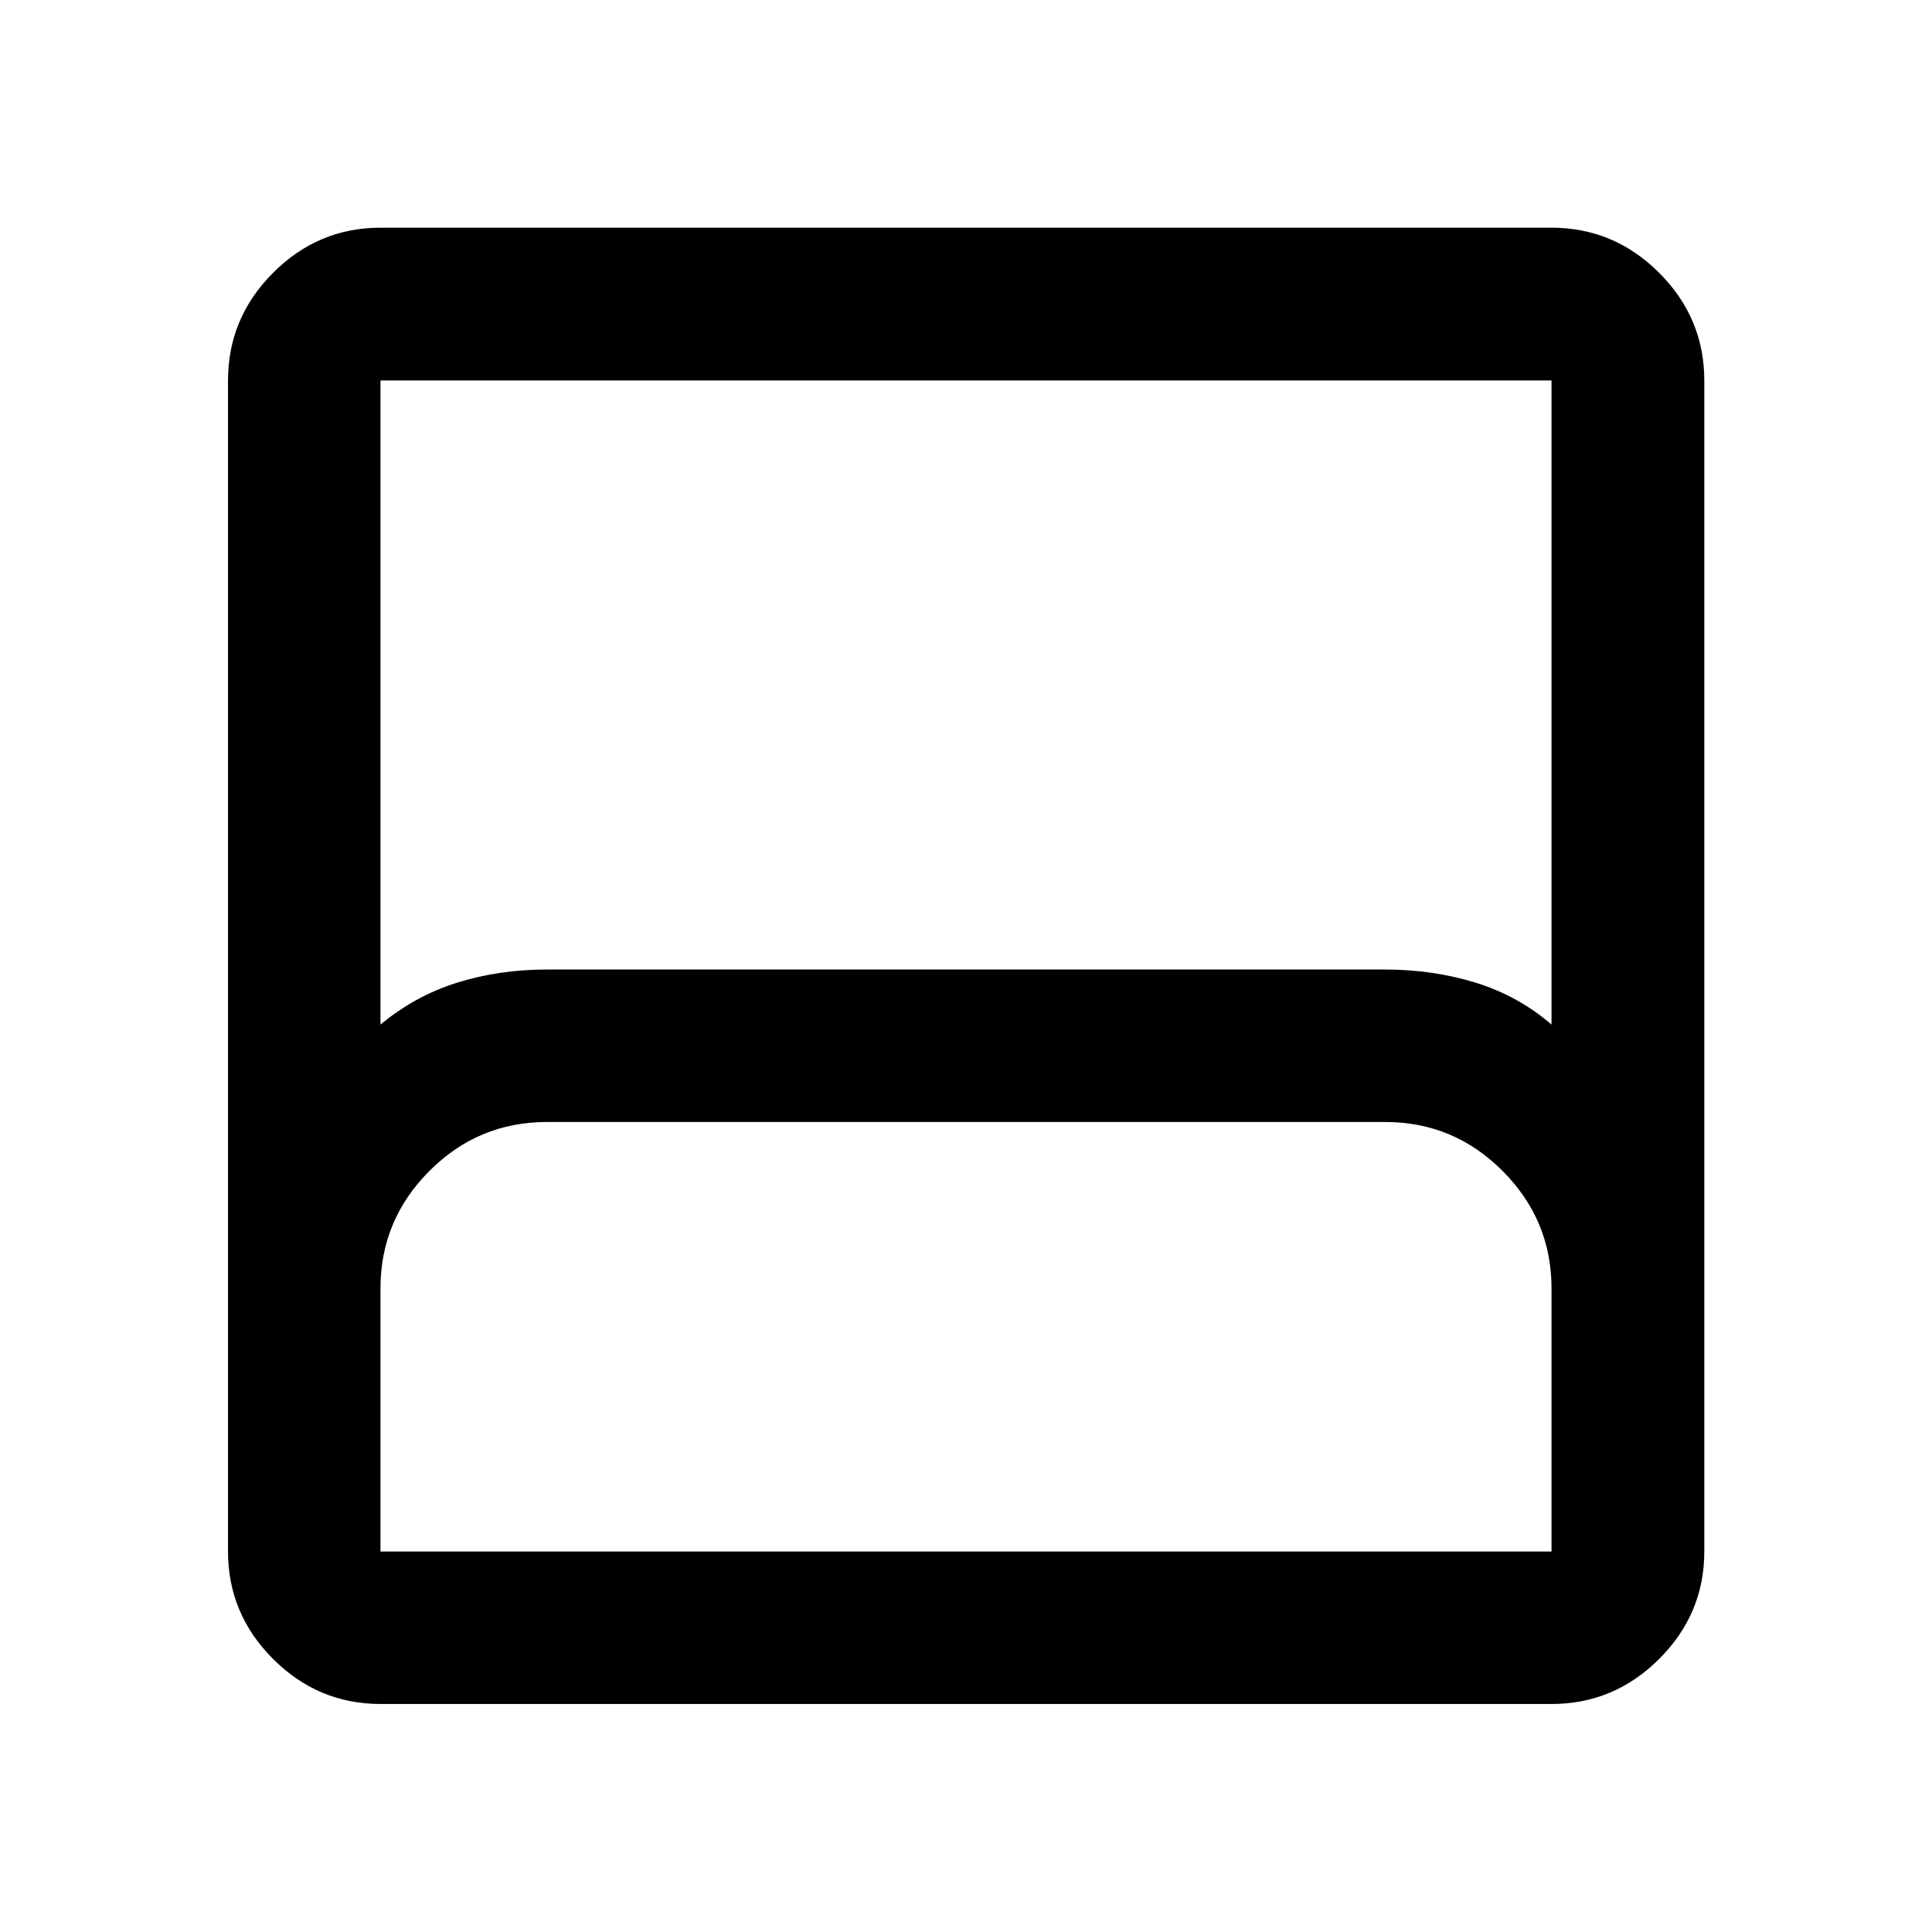 <svg xmlns="http://www.w3.org/2000/svg" viewBox="0 -960 960 960" width="32" height="32"><path d="M189.06-113.3q-31 0-53.38-22.38-22.38-22.38-22.38-53.38v-581.88q0-31.06 22.38-53.49 22.38-22.43 53.38-22.43h581.88q31.06 0 53.49 22.43 22.43 22.43 22.43 53.49v581.88q0 31-22.43 53.38Q802-113.3 770.94-113.3H189.06Zm0-337.61q17.33-14.34 38.16-20.84 20.84-6.5 44.5-6.5h416.51q23.71 0 44.88 6.5t37.83 20.84v-320.03H189.06v320.03Zm0 261.85h581.88v-130.77q0-33.94-24.28-58.3t-58.38-24.36H271.8q-34.18 0-58.46 24.36t-24.28 58.3v130.77Zm0 0h581.88-581.88Z"/></svg>